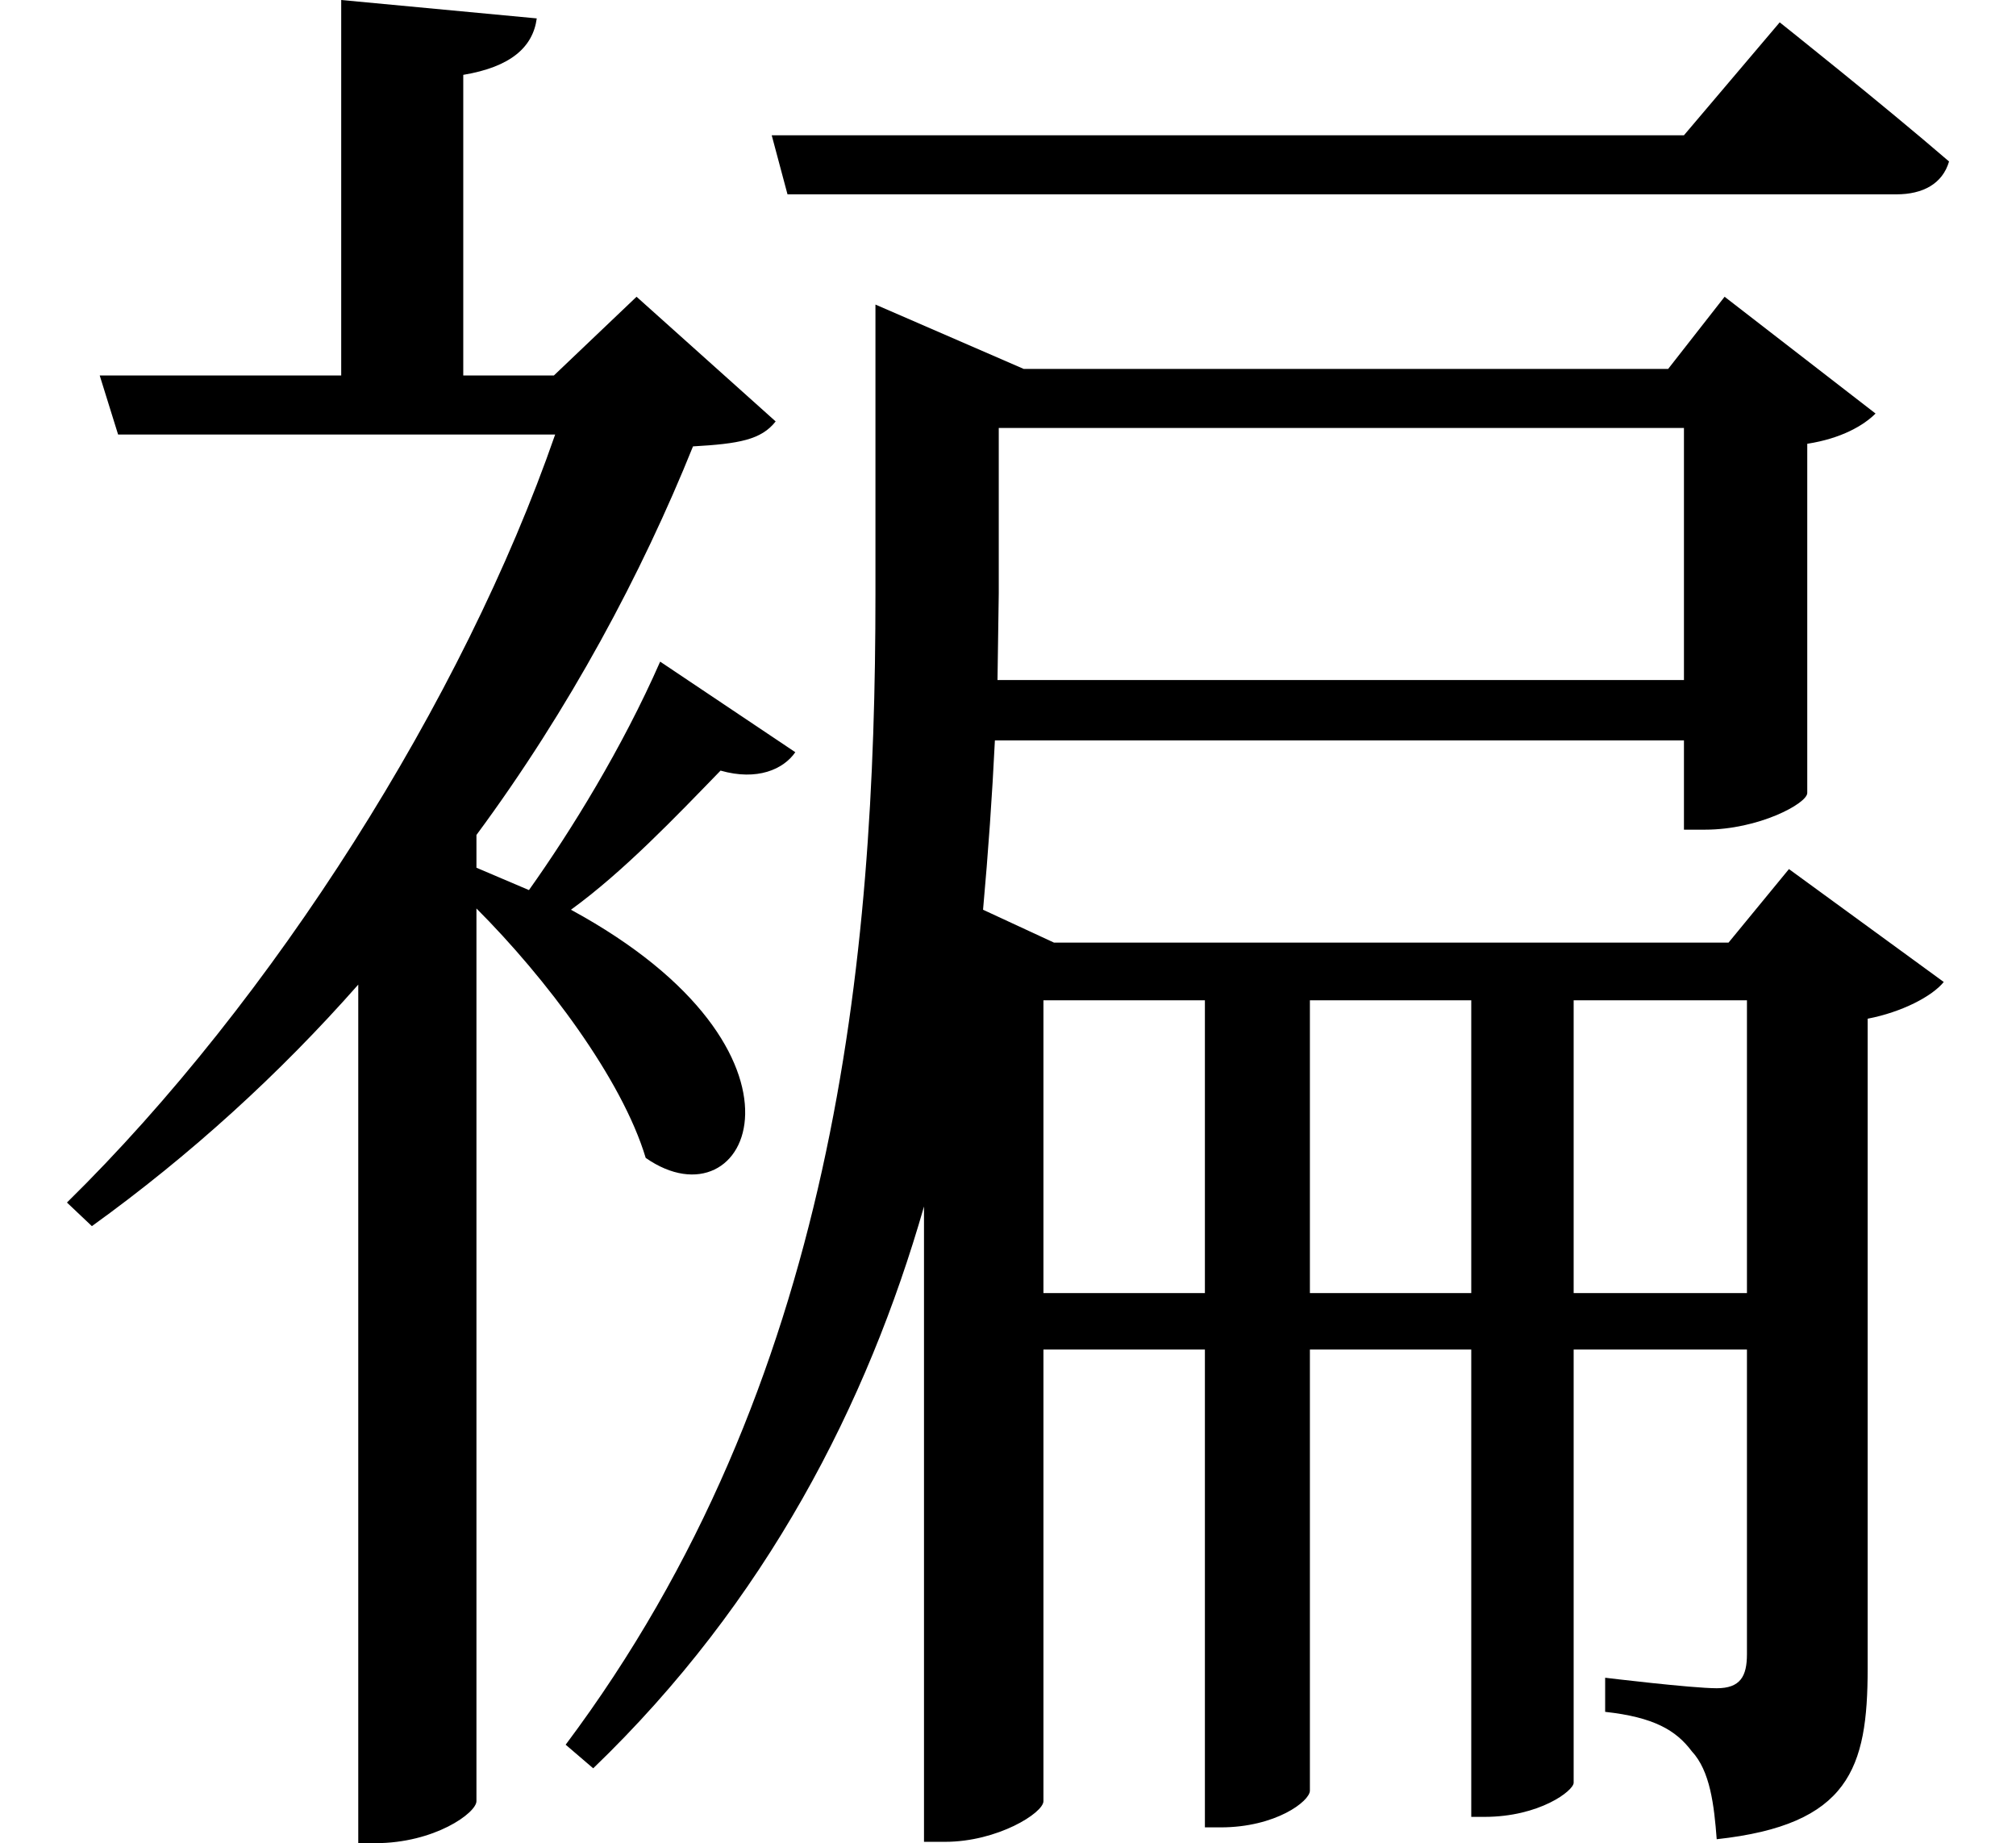 <svg height="21.938" viewBox="0 0 24 21.938" width="24" xmlns="http://www.w3.org/2000/svg">
<path d="M9.031,18.484 L9.219,17.781 L22.422,17.781 C22.734,17.781 22.969,17.906 23.047,18.172 C22.25,18.859 21.031,19.828 21.031,19.828 L19.891,18.484 Z M10.266,15.703 L10.266,13.016 C10.266,8.688 9.797,3.625 6.578,-0.672 L6.906,-0.953 C8.969,1.031 10.172,3.391 10.844,5.734 L10.844,-1.828 L11.094,-1.828 C11.719,-1.828 12.266,-1.484 12.266,-1.344 L12.266,4.031 L14.188,4.031 L14.188,-1.656 L14.375,-1.656 C15.031,-1.656 15.438,-1.344 15.438,-1.219 L15.438,4.031 L17.359,4.031 L17.359,-1.531 L17.516,-1.531 C18.172,-1.531 18.578,-1.219 18.578,-1.125 L18.578,4.031 L20.641,4.031 L20.641,0.406 C20.641,0.141 20.562,0 20.281,0 C19.984,0 18.953,0.125 18.953,0.125 L18.953,-0.281 C19.531,-0.344 19.797,-0.5 19.984,-0.75 C20.203,-0.984 20.25,-1.391 20.281,-1.797 C21.859,-1.625 22.078,-0.953 22.078,0.234 L22.078,7.969 C22.484,8.047 22.844,8.234 22.984,8.406 L21.141,9.75 L20.422,8.875 L12.391,8.875 L11.547,9.266 C11.609,9.953 11.656,10.625 11.688,11.281 L19.891,11.281 L19.891,10.219 L20.141,10.219 C20.781,10.219 21.359,10.531 21.359,10.656 L21.359,14.812 C21.766,14.875 22.031,15.031 22.172,15.172 L20.375,16.562 L19.703,15.703 L12.031,15.703 L10.266,16.469 Z M11.719,12 L11.734,13.031 L11.734,15 L19.891,15 L19.891,12 Z M12.266,4.703 L12.266,8.188 L14.188,8.188 L14.188,4.703 Z M20.641,4.703 L18.578,4.703 L18.578,8.188 L20.641,8.188 Z M15.438,4.703 L15.438,8.188 L17.359,8.188 L17.359,4.703 Z M7.703,12.219 C7.25,11.188 6.641,10.203 6.141,9.5 L5.516,9.766 L5.516,10.156 C6.625,11.656 7.484,13.266 8.094,14.781 C8.641,14.812 8.906,14.859 9.078,15.078 L7.422,16.562 L6.438,15.625 L5.359,15.625 L5.359,19.203 C5.922,19.297 6.188,19.531 6.234,19.875 L3.906,20.094 L3.906,15.625 L1.031,15.625 L1.25,14.922 L6.453,14.922 C5.359,11.766 3.094,8.188 0.641,5.781 L0.938,5.5 C2.109,6.344 3.172,7.312 4.109,8.375 L4.109,-1.844 L4.312,-1.844 C5.016,-1.844 5.516,-1.484 5.516,-1.344 L5.516,9.281 C6.344,8.453 7.25,7.25 7.531,6.312 C8.766,5.453 9.75,7.578 6.641,9.266 C7.266,9.719 7.891,10.375 8.422,10.922 C8.859,10.797 9.172,10.938 9.312,11.141 Z" transform="translate(0.156, 20.094) scale(1, -1)"/>
</svg>